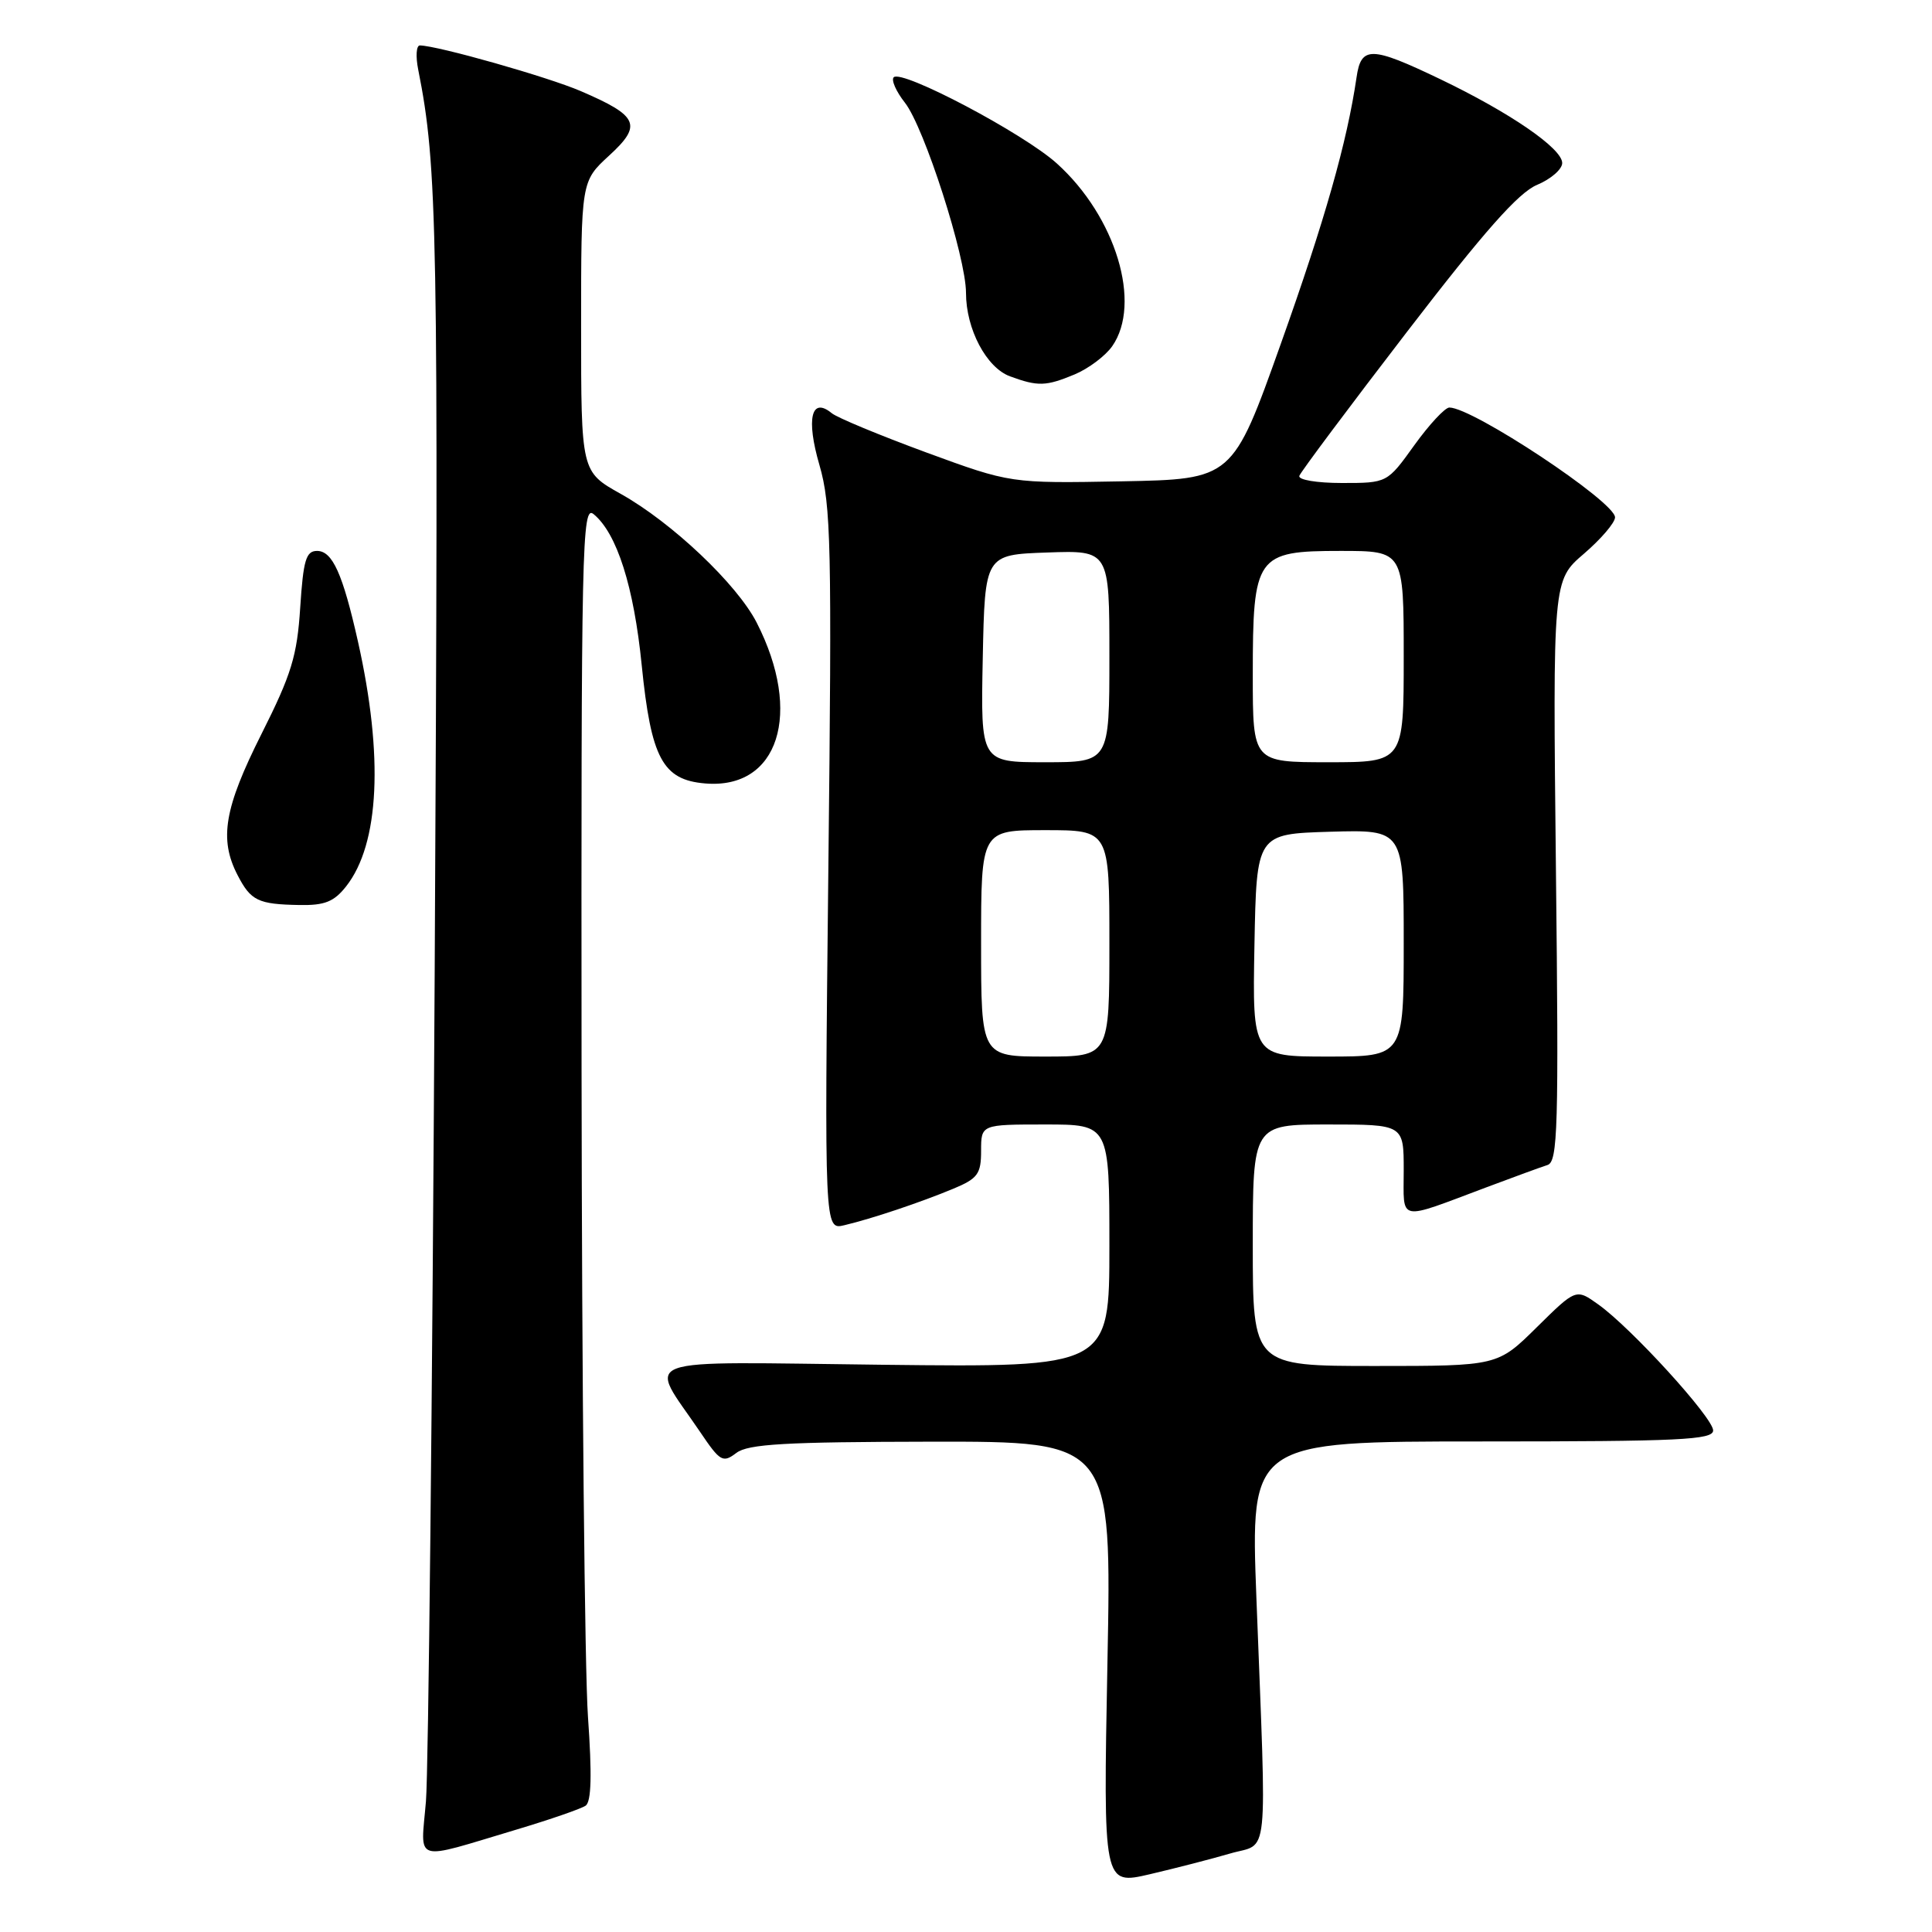 <?xml version="1.0" encoding="UTF-8" standalone="no"?>
<!DOCTYPE svg PUBLIC "-//W3C//DTD SVG 1.1//EN" "http://www.w3.org/Graphics/SVG/1.1/DTD/svg11.dtd" >
<svg xmlns="http://www.w3.org/2000/svg" xmlns:xlink="http://www.w3.org/1999/xlink" version="1.1" viewBox="0 0 256 256">
 <g >
 <path fill="currentColor"
d=" M 163.00 245.60 C 168.21 244.07 167.85 247.61 166.48 211.75 C 165.69 191.00 165.69 191.00 196.35 191.00 C 222.59 191.00 227.00 190.79 227.00 189.54 C 227.00 187.86 216.14 175.94 211.76 172.83 C 208.83 170.74 208.83 170.74 203.63 175.87 C 198.44 181.00 198.44 181.00 182.22 181.00 C 166.00 181.00 166.00 181.00 166.00 165.00 C 166.00 149.00 166.00 149.00 176.00 149.00 C 186.00 149.00 186.00 149.00 186.00 155.07 C 186.00 162.00 185.03 161.80 197.00 157.31 C 200.57 155.97 204.20 154.64 205.05 154.37 C 206.42 153.93 206.55 149.50 206.17 115.39 C 205.75 76.91 205.75 76.91 209.87 73.38 C 212.14 71.43 214.00 69.26 214.00 68.55 C 214.00 66.49 195.15 54.00 192.05 54.00 C 191.47 54.00 189.38 56.25 187.40 59.00 C 183.81 64.00 183.81 64.00 177.82 64.00 C 174.47 64.00 171.98 63.58 172.17 63.05 C 172.35 62.53 178.76 53.95 186.41 44.00 C 196.66 30.66 201.20 25.53 203.66 24.50 C 205.50 23.73 207.00 22.43 207.00 21.60 C 207.00 19.67 200.08 14.92 190.82 10.48 C 181.68 6.10 180.35 6.07 179.75 10.25 C 178.49 18.84 175.56 29.16 169.71 45.57 C 163.32 63.50 163.32 63.50 148.61 63.78 C 133.90 64.05 133.90 64.05 122.70 59.94 C 116.54 57.67 110.92 55.34 110.21 54.75 C 107.50 52.52 106.79 55.48 108.58 61.62 C 110.12 66.93 110.24 72.16 109.76 115.24 C 109.24 162.98 109.24 162.98 111.87 162.35 C 115.52 161.49 122.01 159.31 126.35 157.50 C 129.56 156.16 130.00 155.55 130.00 152.49 C 130.00 149.00 130.00 149.00 138.50 149.00 C 147.00 149.00 147.00 149.00 147.00 165.09 C 147.00 181.18 147.00 181.18 117.10 180.84 C 83.34 180.46 85.86 179.53 92.77 189.74 C 95.42 193.67 95.78 193.88 97.57 192.52 C 99.13 191.34 104.03 191.06 123.40 191.03 C 147.31 191.00 147.31 191.00 146.74 220.39 C 146.18 249.78 146.18 249.78 152.34 248.35 C 155.73 247.56 160.53 246.32 163.00 245.60 Z  M 68.50 242.41 C 72.90 241.09 76.99 239.68 77.60 239.26 C 78.36 238.73 78.45 235.16 77.91 227.50 C 77.48 221.45 77.10 182.81 77.06 141.63 C 77.00 71.93 77.11 66.85 78.66 68.13 C 81.75 70.67 83.99 77.73 85.03 88.14 C 86.27 100.47 87.80 103.34 93.43 103.81 C 103.16 104.64 106.41 94.51 100.26 82.49 C 97.65 77.40 89.04 69.24 82.25 65.44 C 77.00 62.50 77.00 62.50 77.00 43.26 C 77.00 24.03 77.00 24.03 80.71 20.62 C 85.14 16.56 84.62 15.37 76.95 12.07 C 72.58 10.19 58.03 6.06 55.64 6.02 C 55.16 6.01 55.06 7.46 55.42 9.25 C 57.97 22.06 58.12 30.18 57.60 128.48 C 57.29 185.14 56.77 234.73 56.44 238.68 C 55.75 246.97 54.51 246.59 68.50 242.41 Z  M 45.87 117.44 C 50.28 111.83 50.84 100.21 47.43 85.00 C 45.41 76.01 44.05 73.00 42.01 73.00 C 40.55 73.00 40.19 74.21 39.78 80.50 C 39.37 86.91 38.62 89.36 34.65 97.25 C 29.71 107.08 29.01 111.19 31.48 115.96 C 33.24 119.36 34.18 119.82 39.68 119.92 C 43.02 119.98 44.26 119.49 45.87 117.44 Z  M 142.40 49.61 C 144.24 48.84 146.47 47.16 147.37 45.88 C 151.33 40.22 147.86 28.72 140.05 21.67 C 135.66 17.69 119.50 9.16 118.42 10.24 C 118.07 10.60 118.73 12.11 119.90 13.60 C 122.47 16.86 128.00 34.08 128.00 38.81 C 128.00 43.60 130.70 48.72 133.84 49.87 C 137.55 51.23 138.60 51.19 142.40 49.61 Z  M 130.00 125.00 C 130.00 110.00 130.00 110.00 138.50 110.00 C 147.00 110.00 147.00 110.00 147.00 125.00 C 147.00 140.00 147.00 140.00 138.50 140.00 C 130.00 140.00 130.00 140.00 130.00 125.00 Z  M 166.22 125.25 C 166.50 110.50 166.50 110.50 176.25 110.21 C 186.00 109.93 186.00 109.93 186.00 124.96 C 186.00 140.00 186.00 140.00 175.97 140.00 C 165.95 140.00 165.95 140.00 166.22 125.25 Z  M 130.22 87.25 C 130.50 73.50 130.50 73.50 138.75 73.21 C 147.00 72.92 147.00 72.92 147.00 86.96 C 147.00 101.00 147.00 101.00 138.47 101.00 C 129.94 101.00 129.94 101.00 130.22 87.25 Z  M 166.00 89.46 C 166.00 73.62 166.44 73.00 177.62 73.00 C 186.00 73.00 186.00 73.00 186.00 87.00 C 186.00 101.00 186.00 101.00 176.00 101.00 C 166.00 101.00 166.00 101.00 166.00 89.46 Z "/>
</g>
</svg>